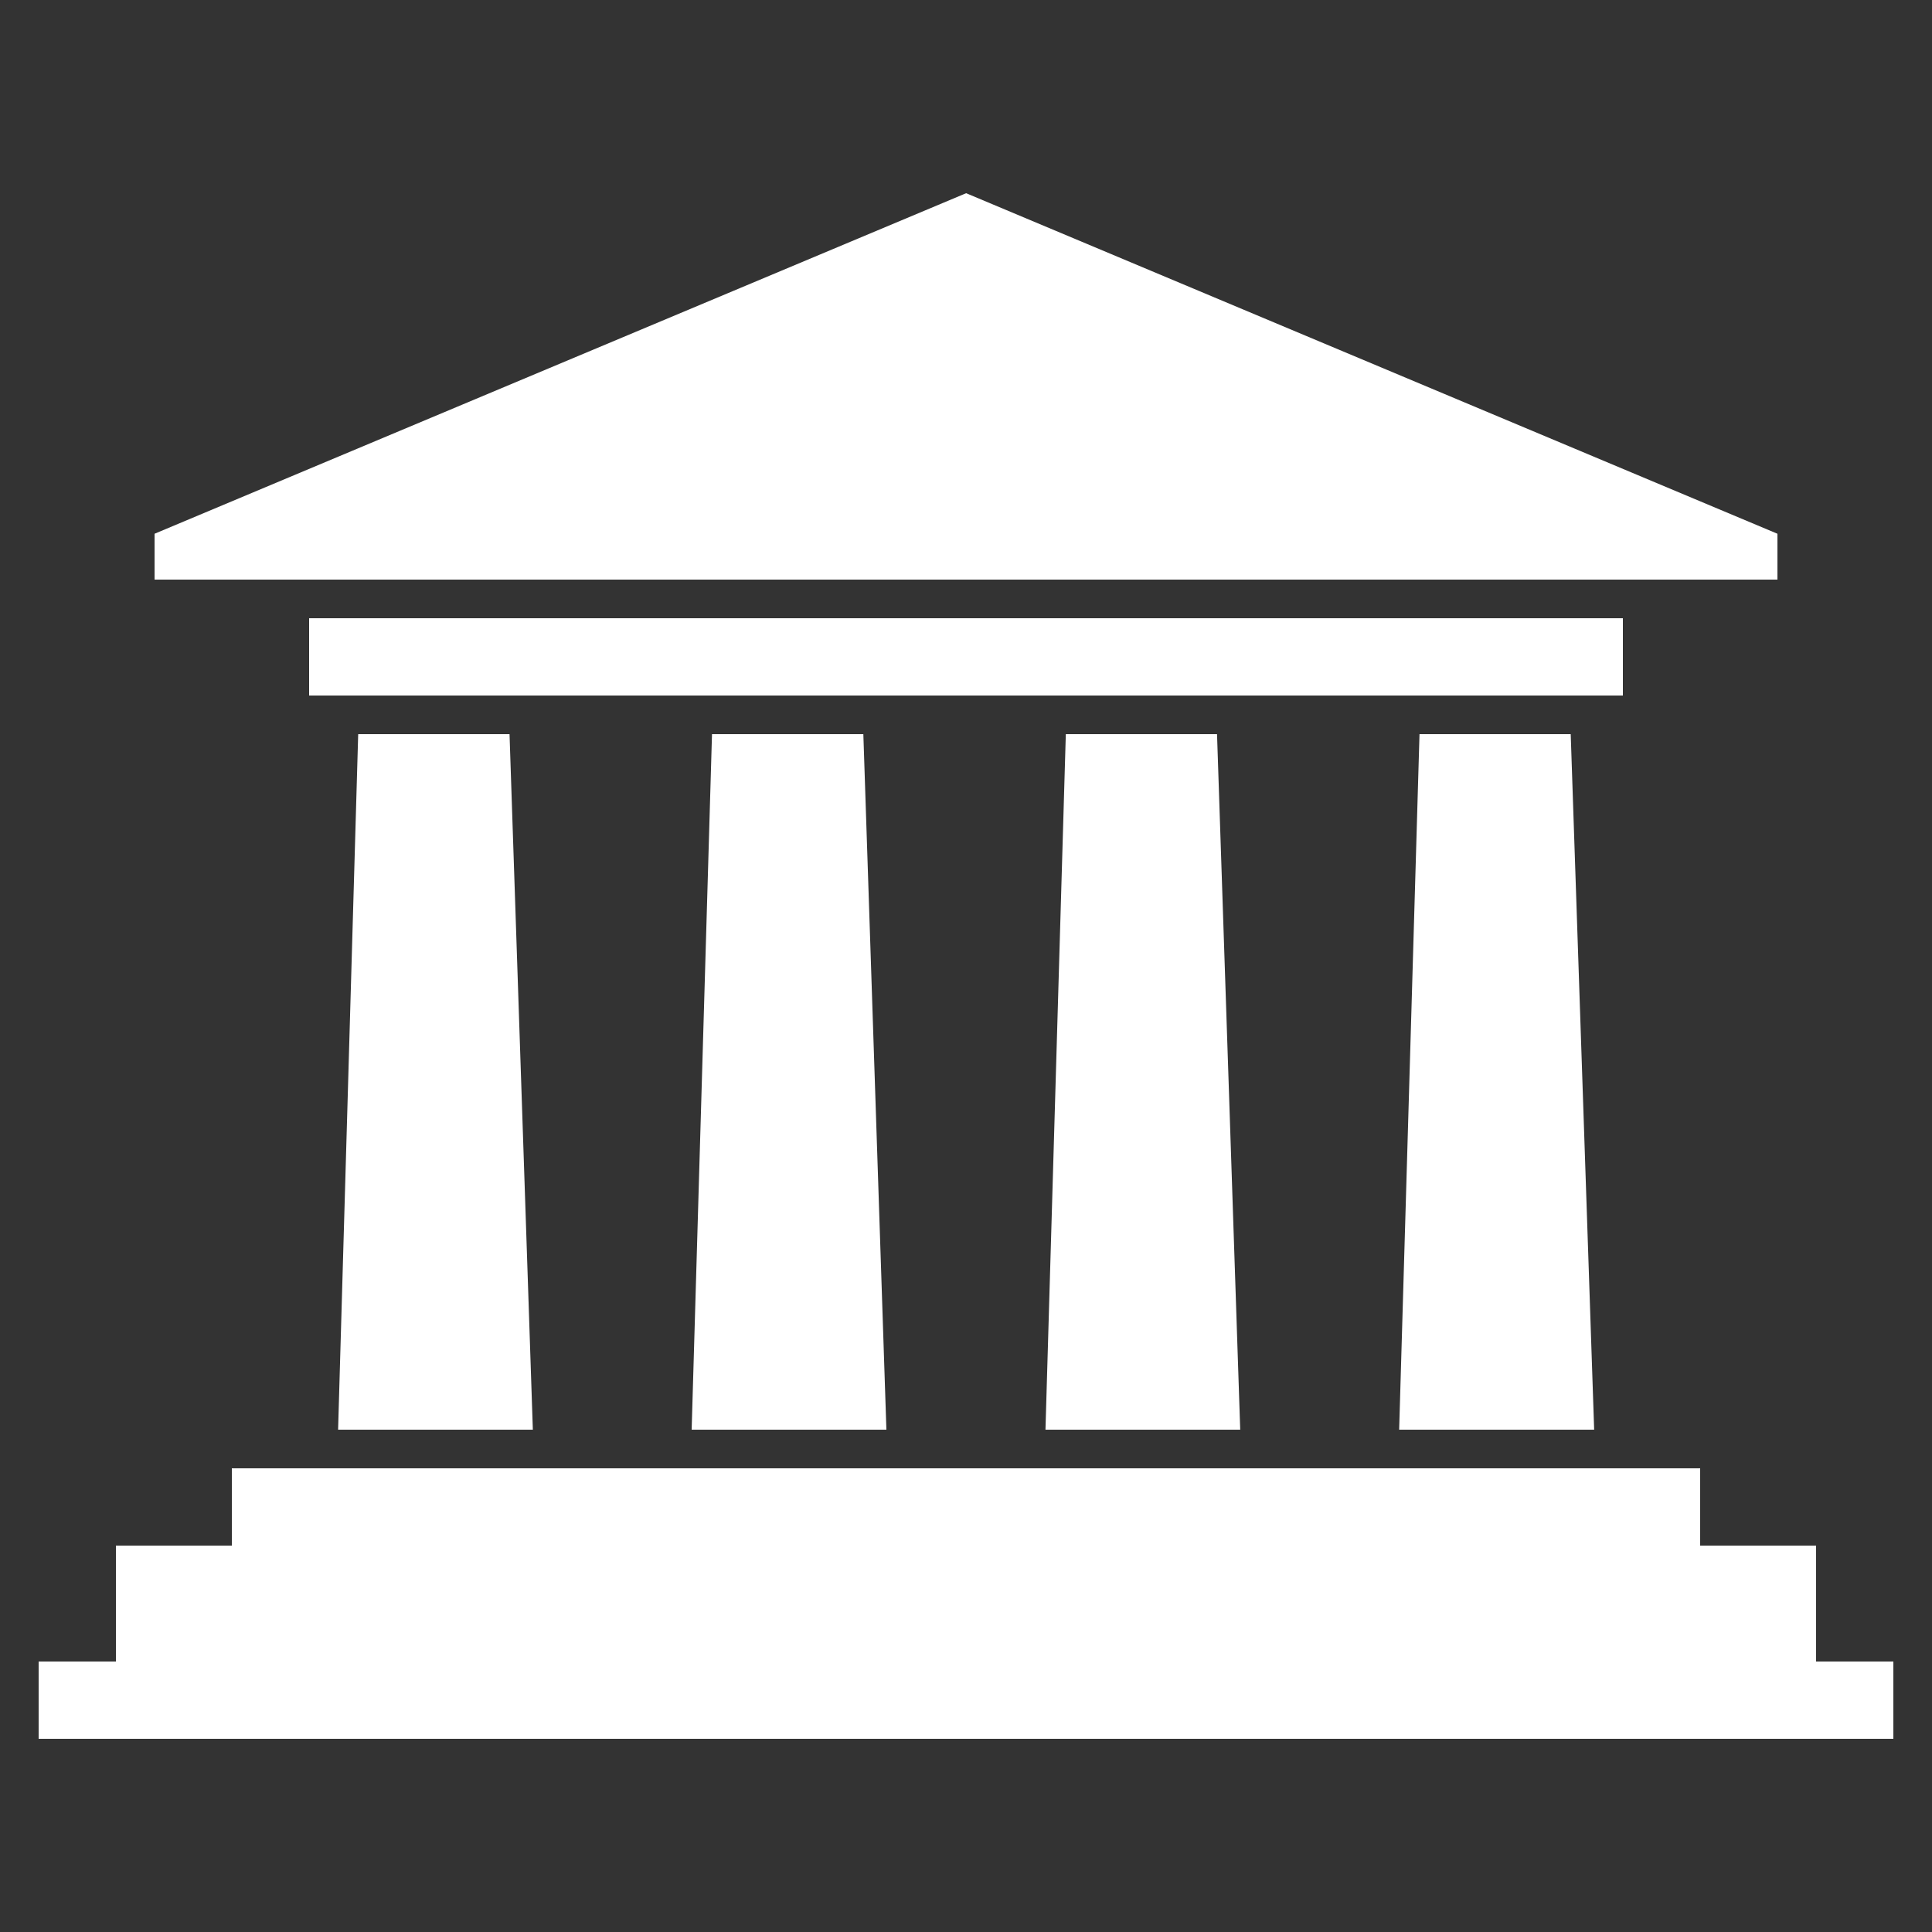 <svg version="1.1" xmlns="http://www.w3.org/2000/svg" xlink="http://www.w3.org/1999/xlink" x="0px" y="0px" width="15px" height="15px" viewBox="0 0 15 15" style="enable-background:new 0 0 15 15;" space="preserve">
    <rect x="0" y="0" width="15" height="15" fill="#333333" stroke="none"/>
    <path d="M2.781,5.7h1.175l0.181,5.4h-1.512l0.156,-5.4zm-0.981,5.7h11.4v0.6h0.9v0.9h0.6v0.6h-14.4v-0.6h0.6v-0.9h0.9v-0.6zm12,-7.256l-6.299,-2.644l-6.301,2.644v0.356h12.6v-0.356zm-11.4,0.656h10.2v0.6h-10.2v-0.6zm8.621,0.9h1.174l0.182,5.4h-1.514l0.158,-5.4zm-2.746,0h1.174l0.18,5.4h-1.512l0.158,-5.4zm-2.746,0h1.174l0.179,5.4h-1.512l0.158,-5.4z" fill="#FFFFFF"/>
    </svg>